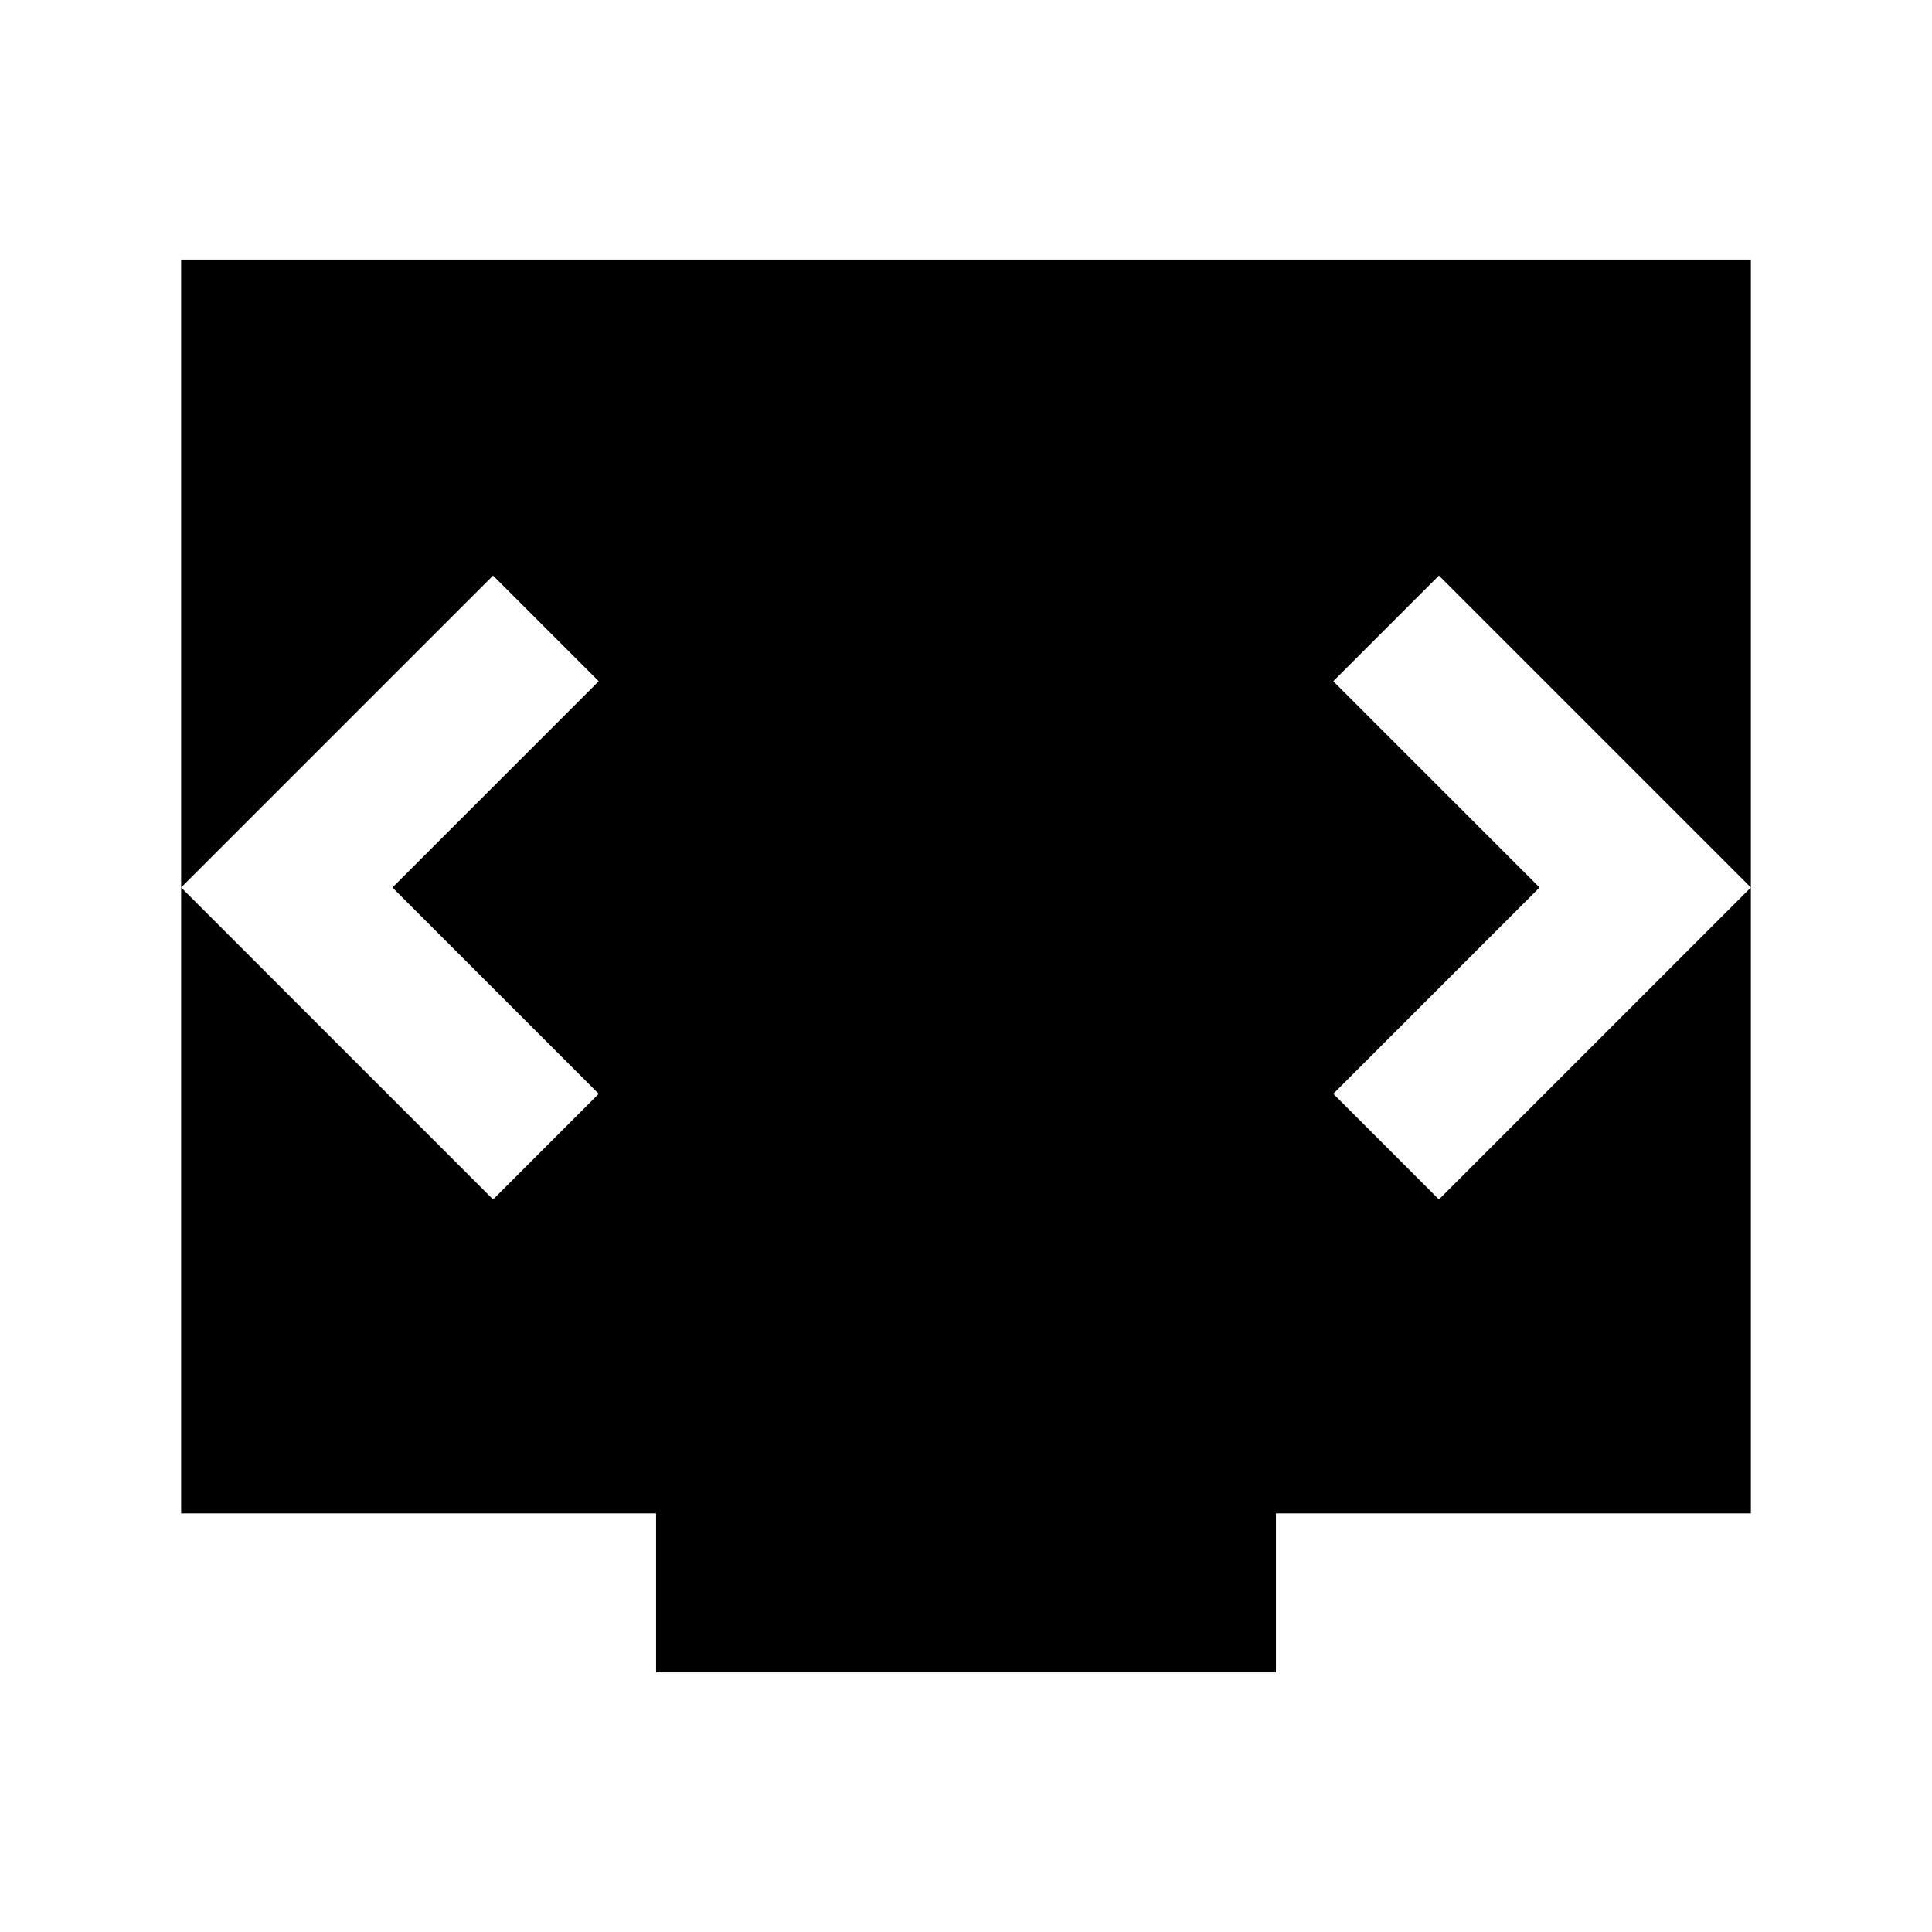 <svg xmlns="http://www.w3.org/2000/svg" height="24" viewBox="0 -960 960 960" width="24"><path d="M326-129v-79H90v-623h780v623H634v79H326ZM195-519l102.5-102.5L245-674 90-519l155 155 52.5-52.5L195-519Zm570 0L662.5-416.5 715-364l155-155-155-155-52.5 52.5L765-519Z"/></svg>